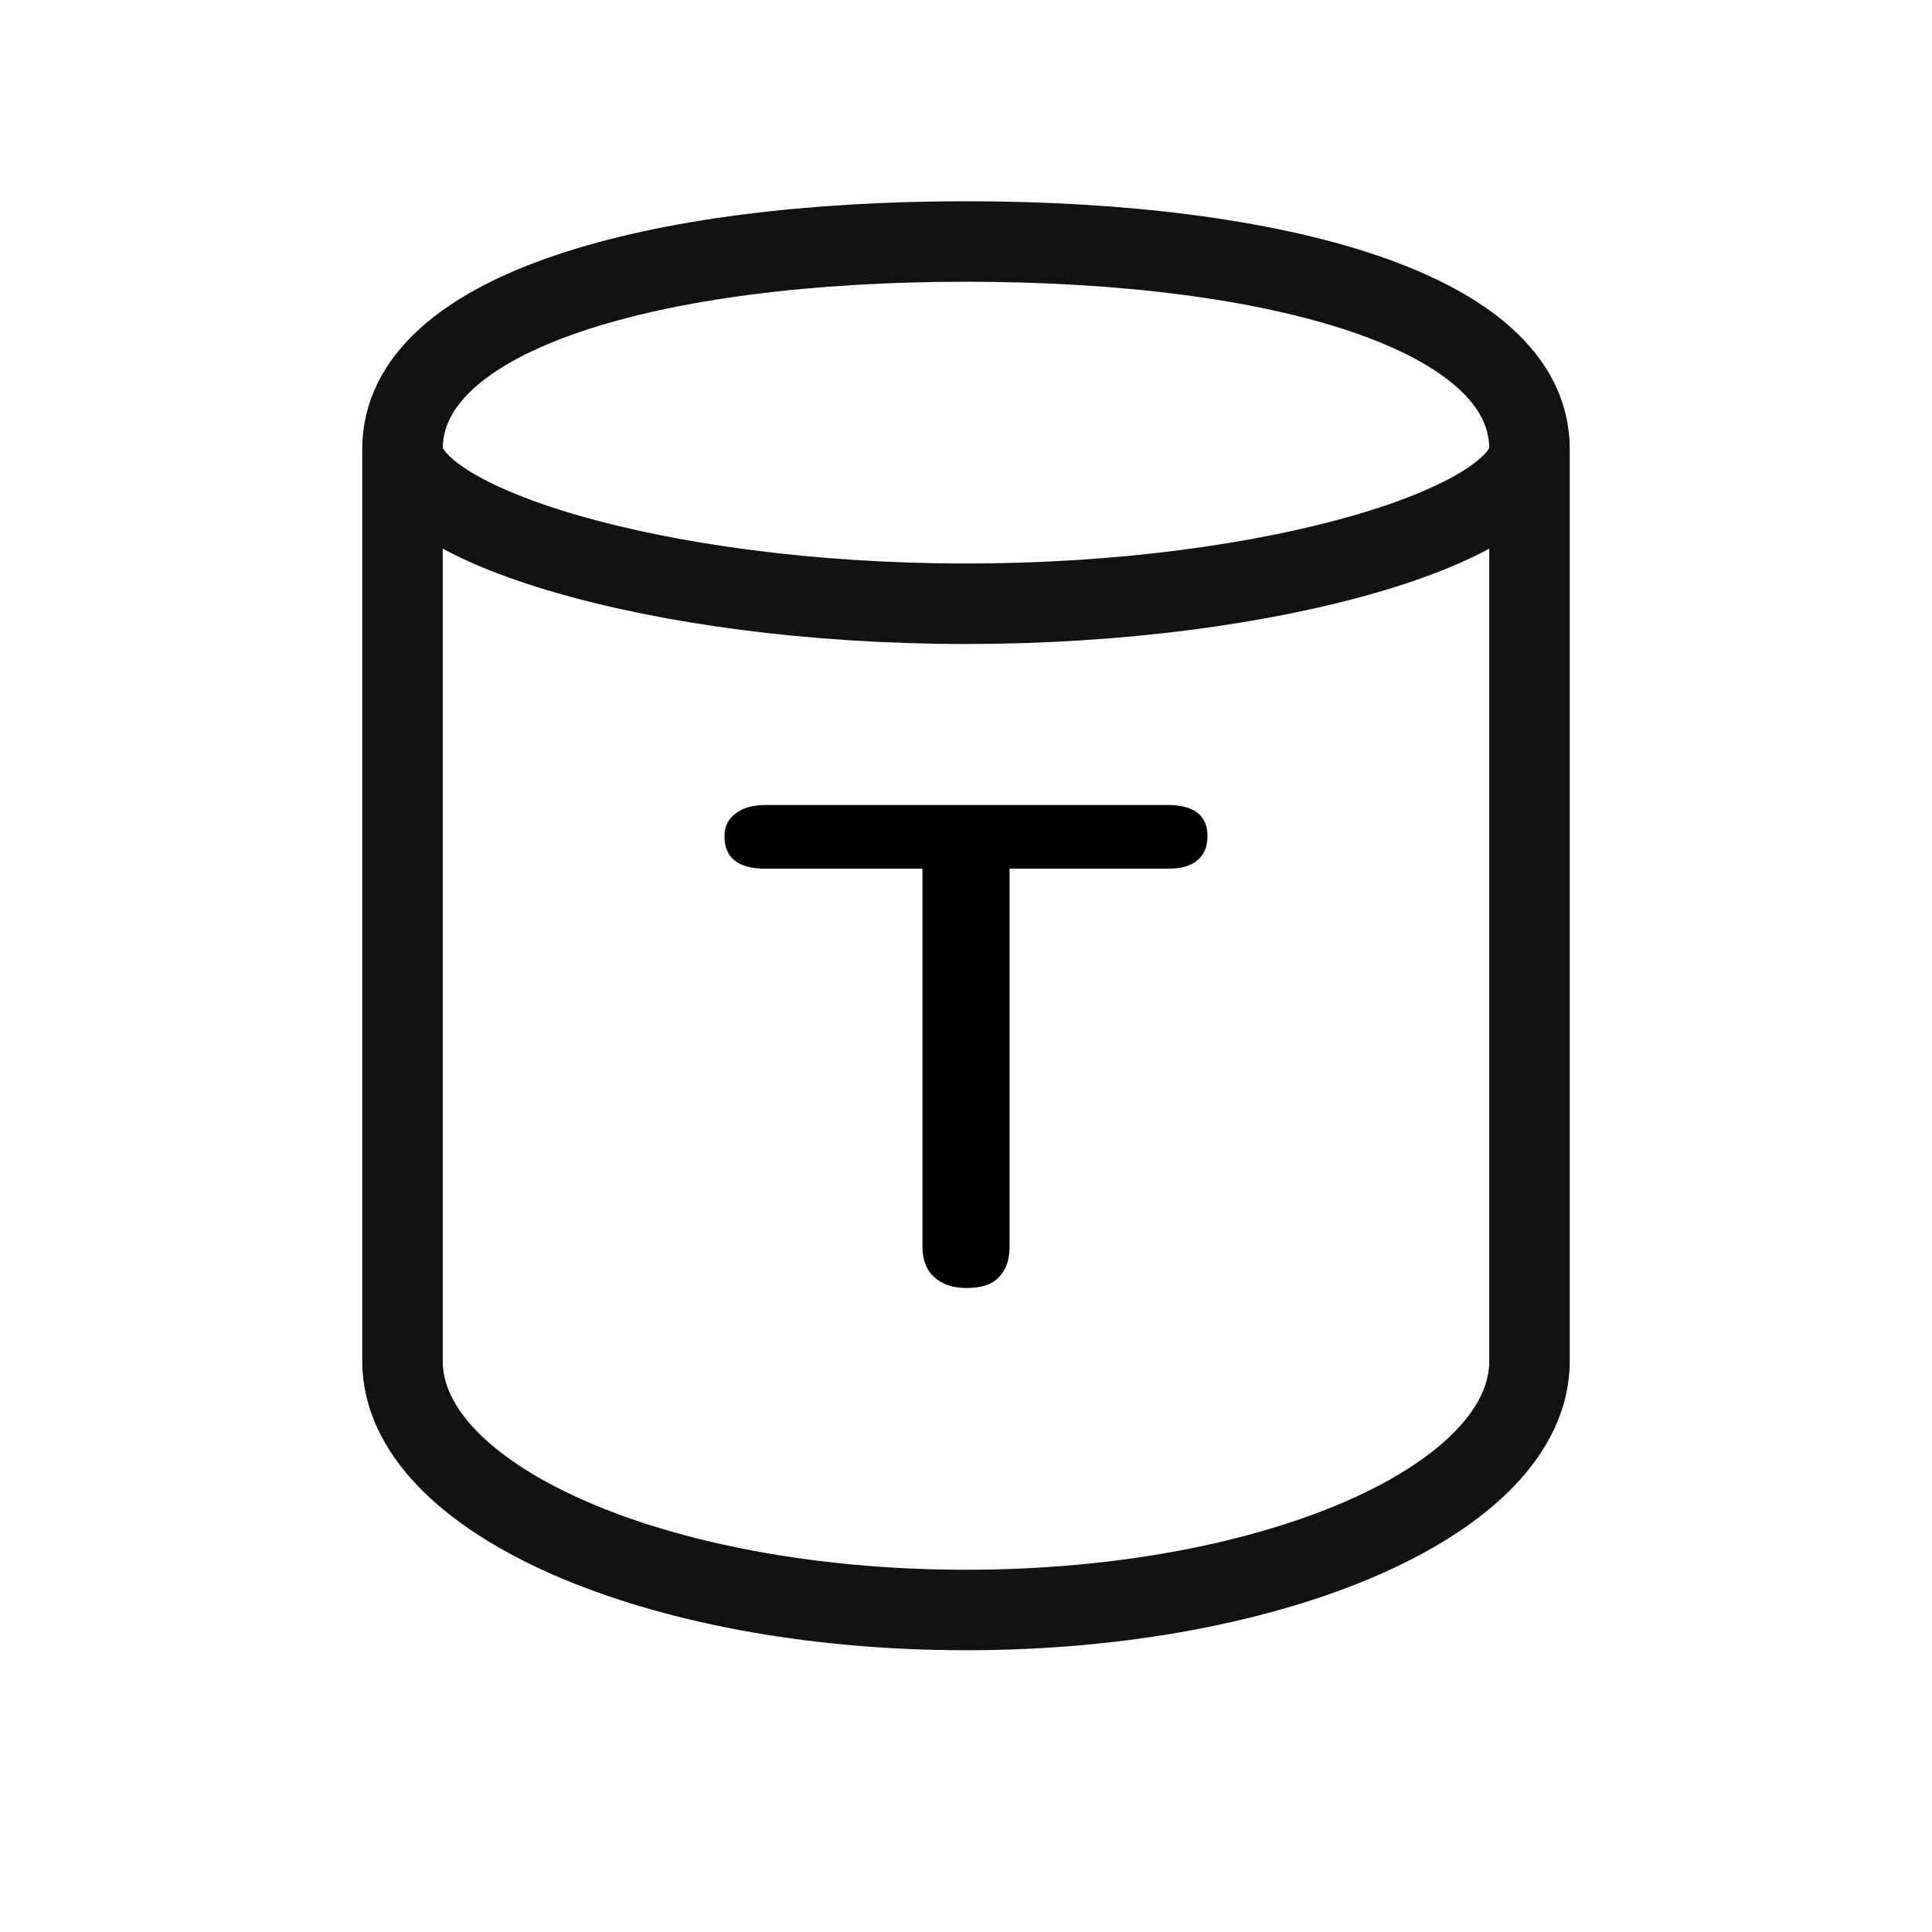 <svg width="24" height="24" viewBox="0 0 24 24" fill="none" xmlns="http://www.w3.org/2000/svg">
<path d="M19 5.576V13.5V16.909C19 18.616 15.866 20 12 20C8.134 20 5 18.616 5 16.909V13.5V5.576M19 5.576C19 3.869 15.866 3 12 3C8.134 3 5 3.869 5 5.576M19 5.576C19 6.5 15.866 7.5 12 7.5C8.134 7.5 5 6.5 5 5.576" stroke="#121212" stroke-linecap="round" stroke-linejoin="round"/>
<path d="M12.007 16C11.837 16 11.704 15.955 11.606 15.866C11.508 15.777 11.459 15.651 11.459 15.489V10.791H9.508C9.169 10.791 9 10.657 9 10.389C9 10.268 9.045 10.174 9.134 10.11C9.223 10.037 9.347 10 9.508 10H14.506C14.835 10 15 10.13 15 10.389C15 10.519 14.956 10.621 14.866 10.694C14.786 10.759 14.666 10.791 14.506 10.791H12.541V15.489C12.541 15.651 12.497 15.777 12.408 15.866C12.327 15.955 12.194 16 12.007 16Z" fill="black"/>
</svg>

